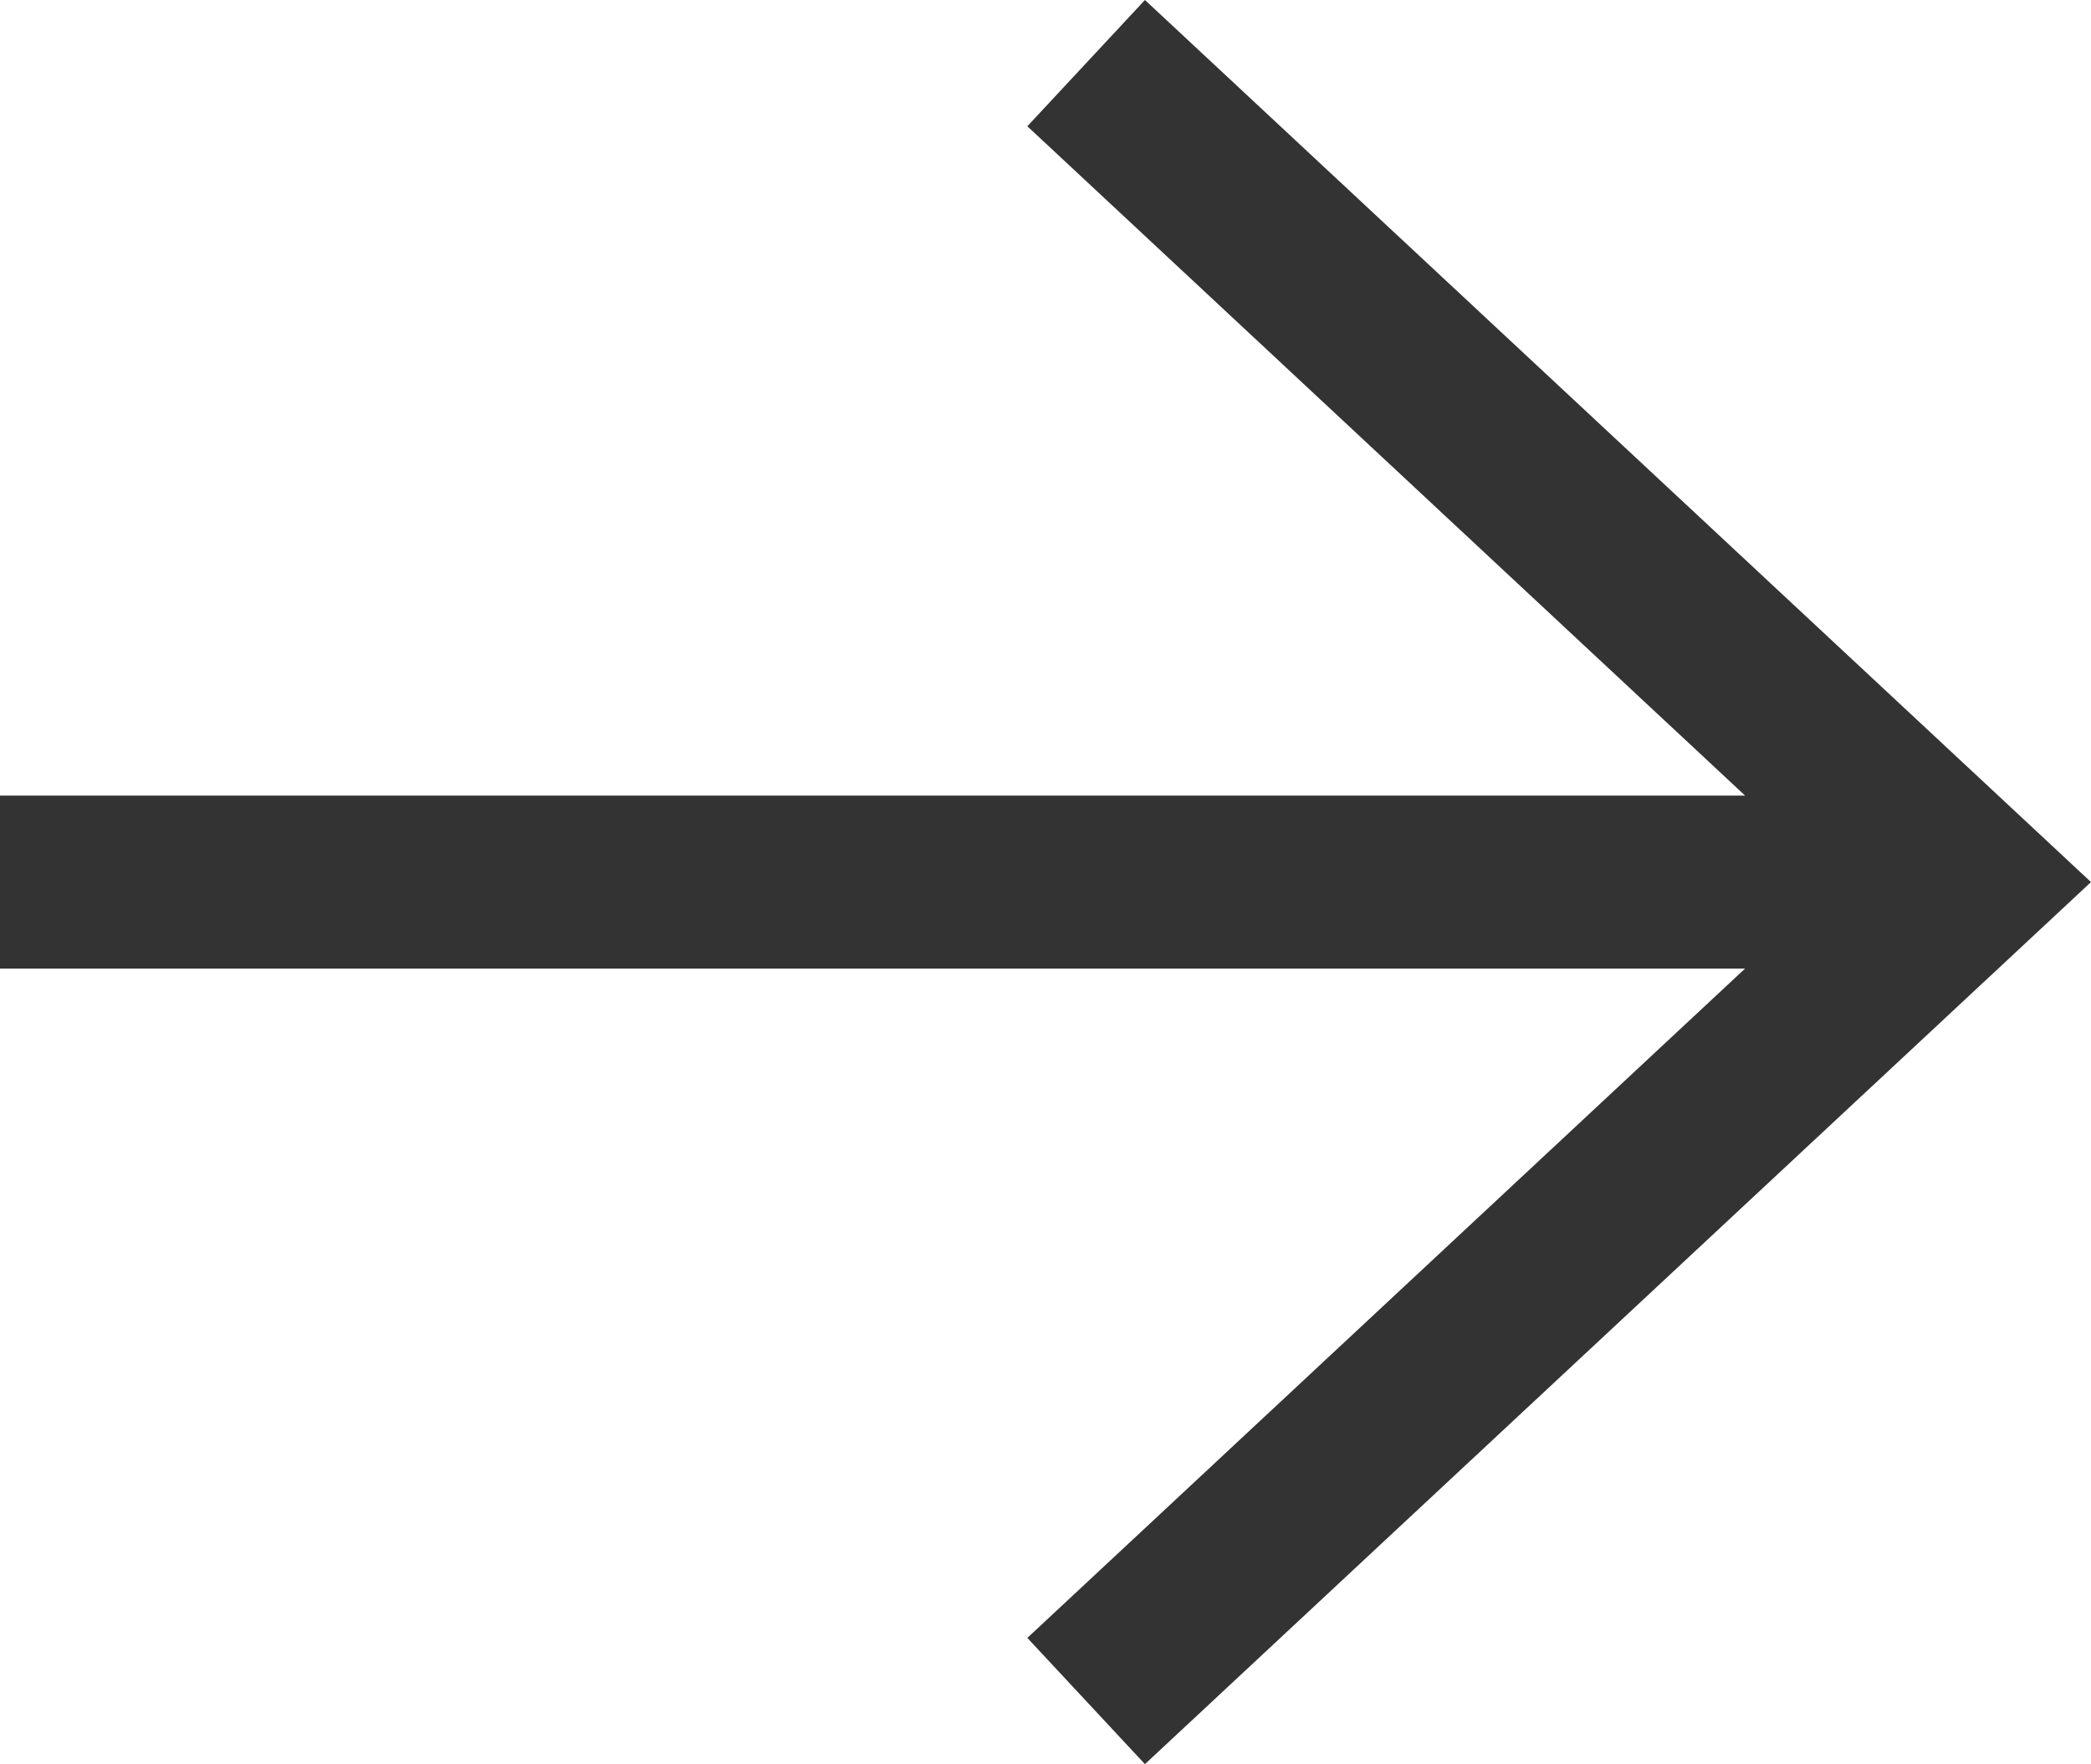 <svg xmlns="http://www.w3.org/2000/svg" viewBox="0 0 24.18 20.4"><defs><style>.cls-1{fill:#333;}</style></defs><g id="Layer_2" data-name="Layer 2"><g id="Design"><polygon class="cls-1" points="13.24 0 11.88 1.46 20.18 9.2 0 9.2 0 11.2 20.18 11.2 11.88 18.94 13.24 20.4 24.18 10.2 13.24 0"/></g></g></svg>
